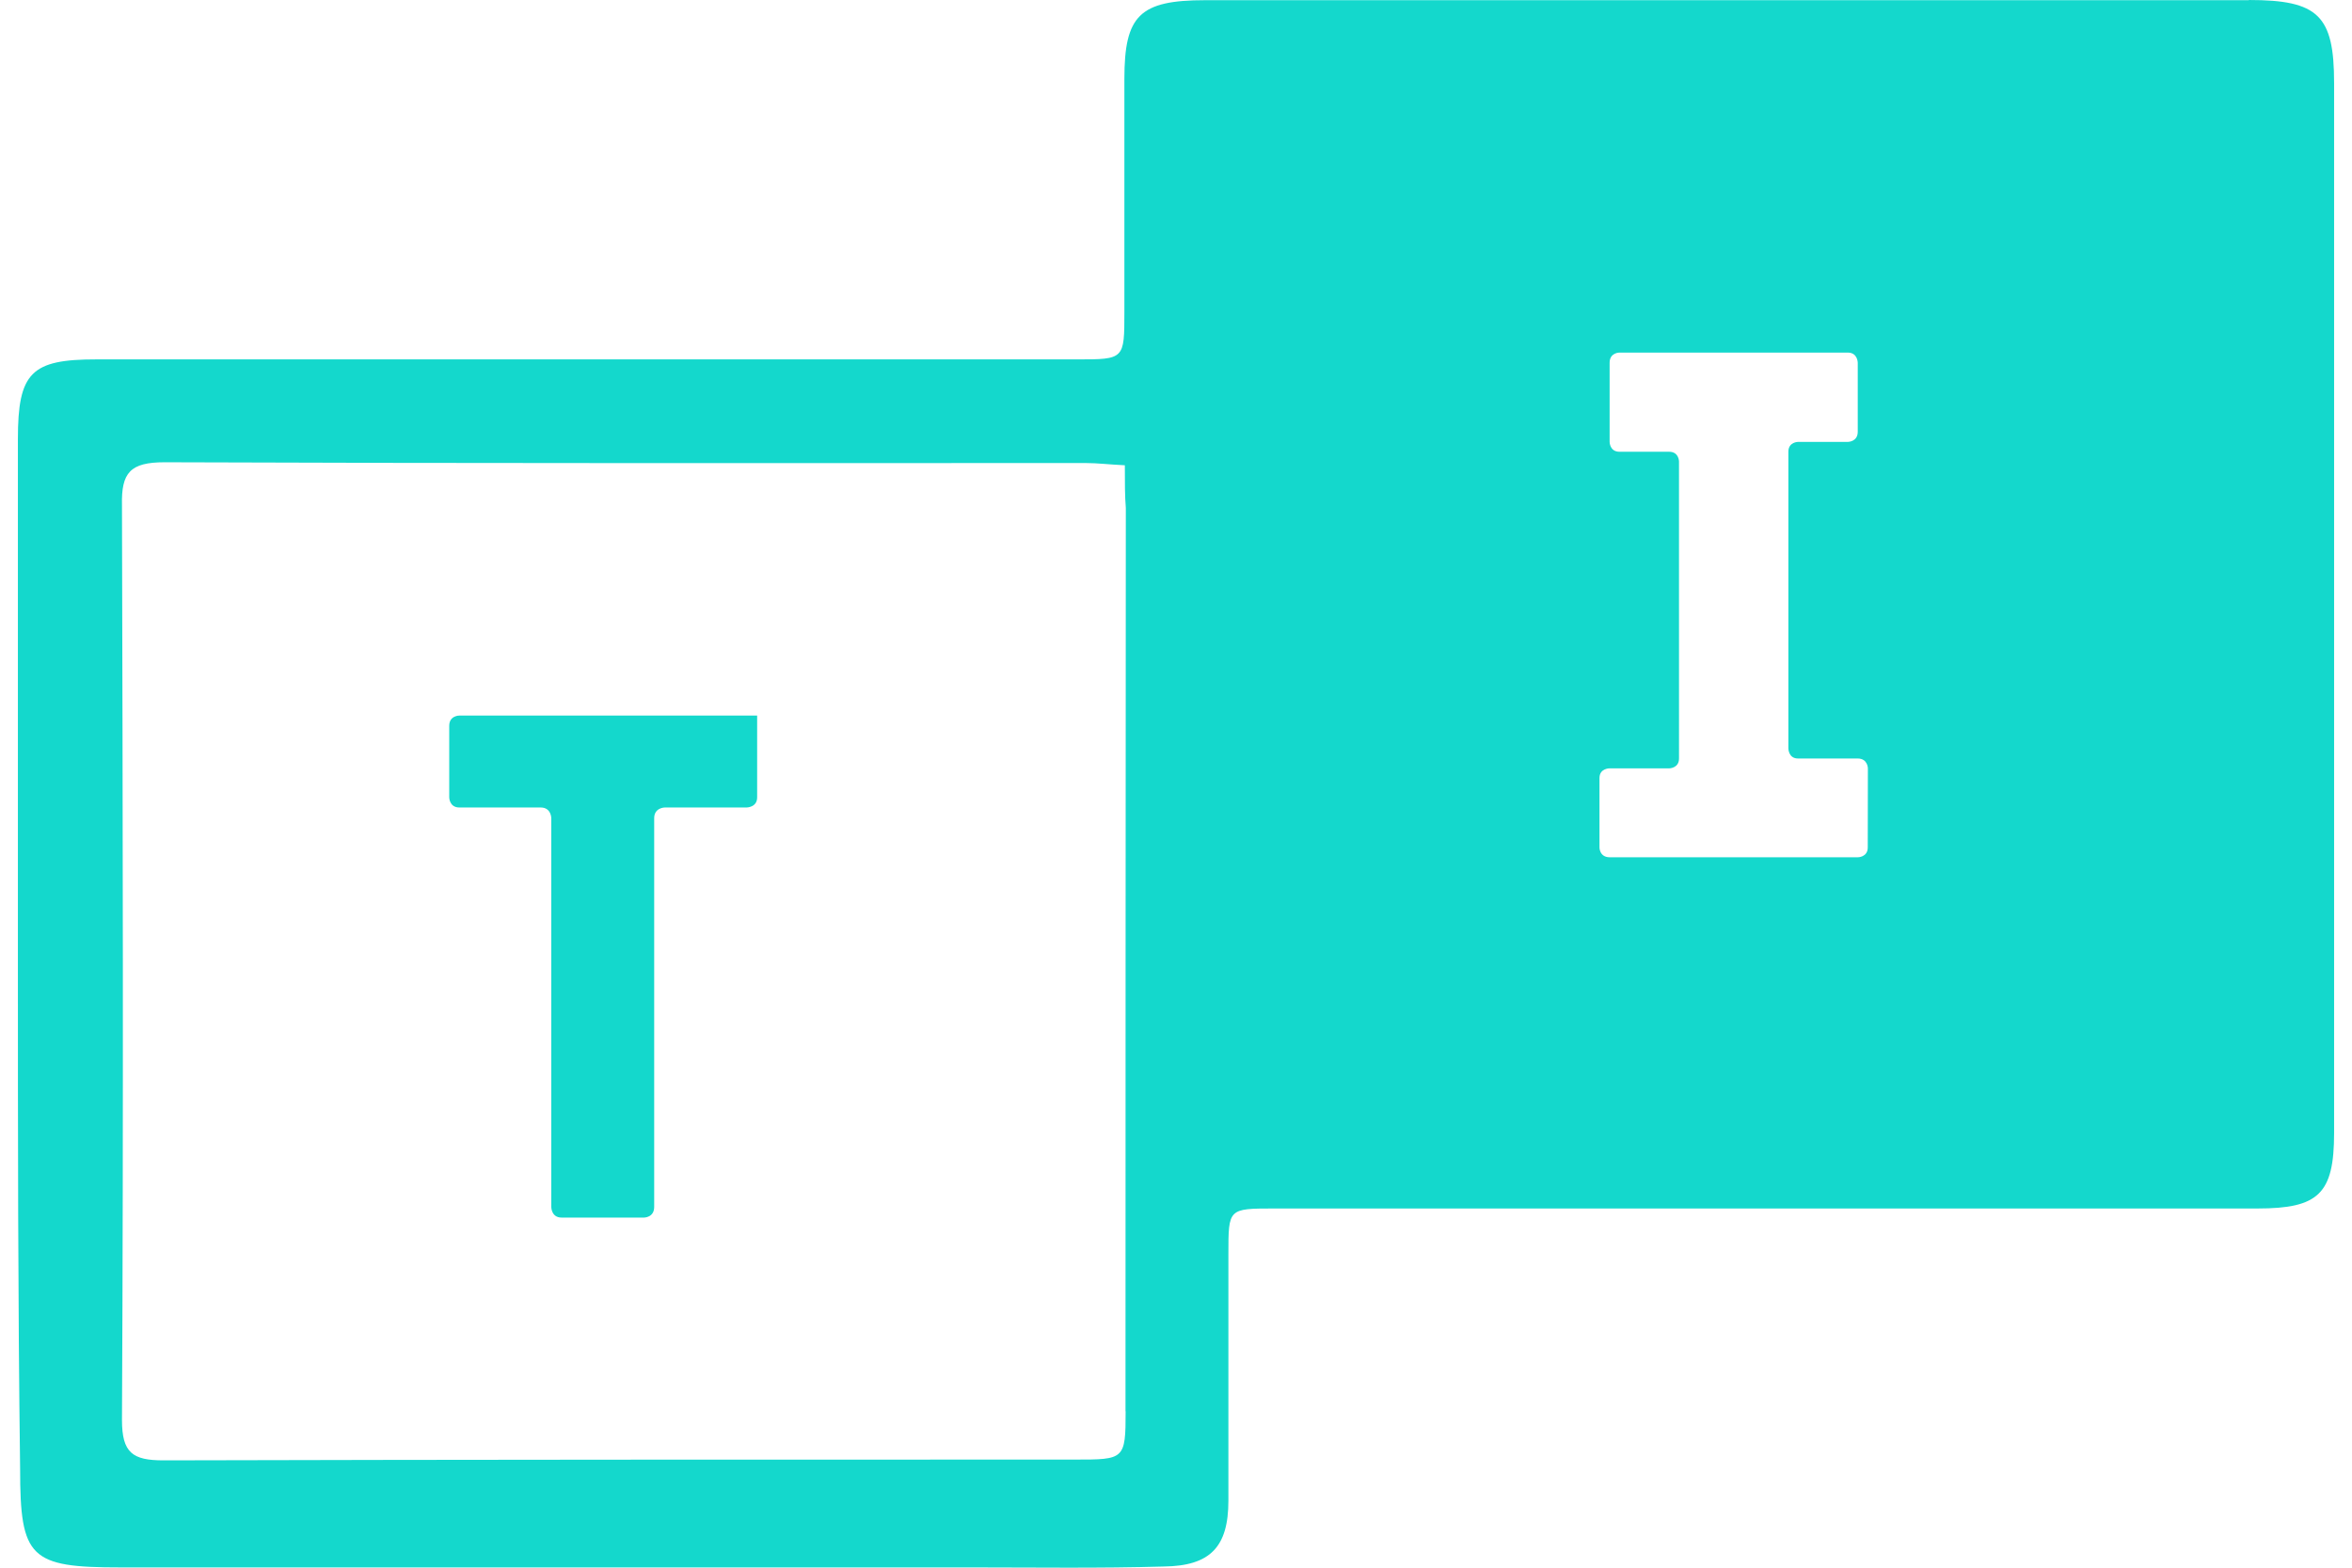 <svg fill="#14D8CC" role="img" viewBox="0 0 36 24" xmlns="http://www.w3.org/2000/svg"><title>TuneIn</title><path d="M11.589 11.111v1.096c0 0.155-0.162 0.155-0.162 0.155h-1.251s-0.162 0-0.163 0.163v5.953c0 0.162-0.155 0.162-0.155 0.162h-1.263c-0.157 0-0.157-0.162-0.157-0.162v-5.953s0-0.162-0.161-0.163h-1.246c-0.155 0-0.155-0.155-0.155-0.155v-1.096c0-0.157 0.155-0.157 0.155-0.156H11.589v0.156m22.834-11.108H18.445c-1.004 0-1.235 0.236-1.235 1.205v3.566c0 0.728 0 0.728-0.727 0.728H1.475C0.477 5.501 0.274 5.703 0.274 6.72v7.991c0 2.591 0 5.182 0.034 7.779 0 1.362 0.151 1.507 1.536 1.506H14.883c0.981 0 1.95 0.015 2.931-0.014 0.709-0.009 0.988-0.298 0.988-1.008v-3.781c0-0.691 0-0.691 0.693-0.692h15.059c0.935 0 1.171-0.225 1.172-1.152V1.27c0-1.034-0.242-1.27-1.305-1.27z m-17.194 21.603c0 0.739-0.019 0.739-0.776 0.739-4.65 0-9.296 0-13.951 0.012-0.473 0-0.635-0.115-0.635-0.618 0.024-4.668 0.012-9.341 0-14.003-0.012-0.502 0.127-0.659 0.652-0.659 4.708 0.018 9.399 0.012 14.107 0.012 0.173 0 0.34 0.022 0.591 0.034 0 0.266 0 0.473 0.015 0.653-0.004 4.598-0.004 9.22-0.005 13.83z m11.359-8.632c0 0.151-0.154 0.151-0.153 0.15h-3.797c-0.157 0-0.157-0.151-0.156-0.15v-1.064c0-0.148 0.155-0.148 0.155-0.147h0.911s0.151 0 0.151-0.151V7.065s0-0.149-0.151-0.149h-0.76c-0.151 0-0.151-0.151-0.151-0.151v-1.211c0-0.157 0.151-0.157 0.151-0.156h3.496c0.151 0 0.151 0.157 0.151 0.156v1.056c0 0.155-0.151 0.155-0.151 0.155h-0.762s-0.149 0-0.149 0.151v4.541s0 0.155 0.147 0.155h0.913c0.157 0 0.157 0.151 0.157 0.151z"/></svg>